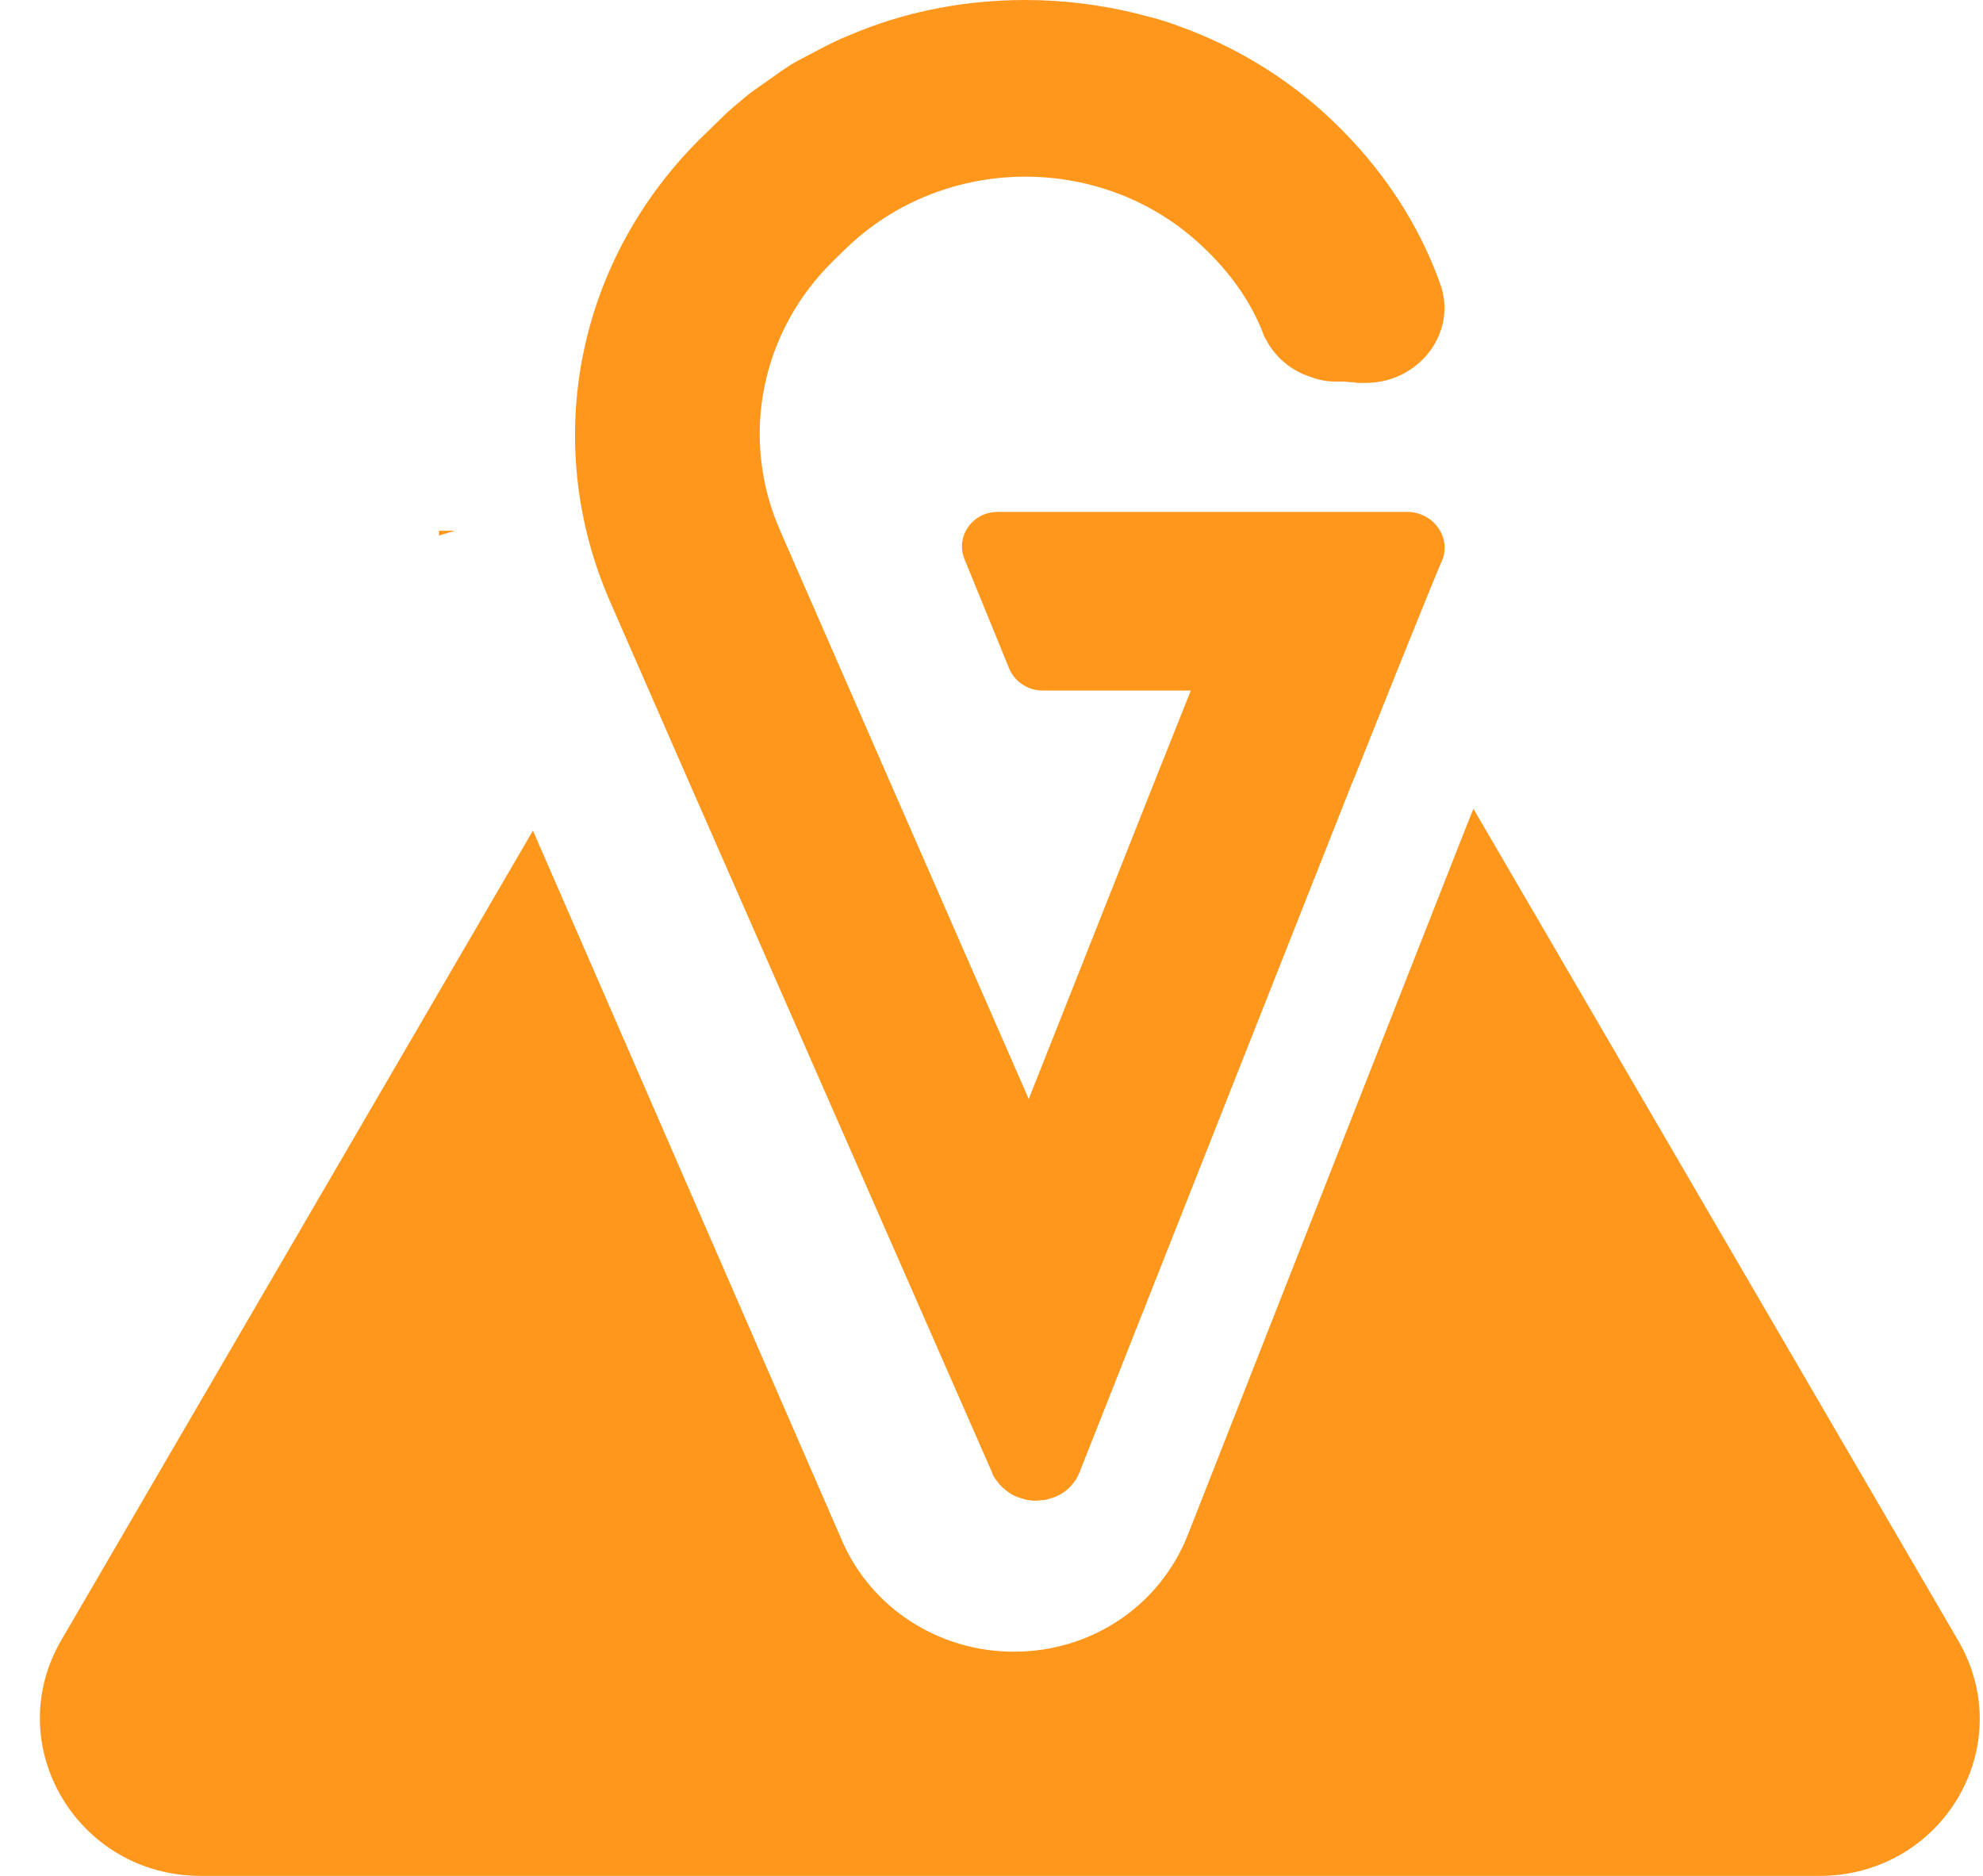<svg width="37" height="35" viewBox="0 0 37 35" fill="none" xmlns="http://www.w3.org/2000/svg">
<path d="M33.947 35L3.748 35C1.449 35 0.007 32.572 1.137 30.614L9.944 15.497L15.711 28.745C16.256 30.003 17.516 30.817 18.919 30.817C20.374 30.817 21.647 29.953 22.166 28.63L27.349 15.446L27.492 15.09L36.532 30.601C37.688 32.572 36.246 35 33.947 35Z" fill="#FF971D"/>
<path d="M8.19 9.903V9.992L8.489 9.903H8.19Z" fill="#FF971D"/>
<path d="M26.909 10.453C26.857 10.553 26.03 12.609 26.03 12.609L25.294 14.451L25.216 14.639L20.151 27.448C20.048 27.724 19.828 27.9 19.583 27.962C19.544 27.975 19.506 27.988 19.467 27.988C19.415 27.988 19.376 28 19.325 28C19.286 28 19.247 28 19.195 27.988C19.157 27.988 19.118 27.975 19.079 27.962C19.04 27.95 19.002 27.937 18.963 27.925C18.872 27.887 18.782 27.825 18.704 27.749C18.692 27.737 18.679 27.724 18.653 27.699C18.627 27.662 18.601 27.637 18.575 27.599C18.549 27.561 18.523 27.524 18.511 27.474L12.8 14.464L11.391 11.243C10.073 8.247 10.758 4.825 13.136 2.519L13.355 2.306C13.433 2.231 13.498 2.168 13.575 2.093C13.652 2.03 13.73 1.955 13.808 1.893C13.911 1.805 14.014 1.717 14.131 1.642C14.273 1.542 14.415 1.441 14.557 1.341C14.596 1.316 14.647 1.278 14.686 1.253C14.777 1.191 14.867 1.141 14.97 1.09C15.203 0.965 15.435 0.84 15.681 0.727C15.797 0.677 15.927 0.627 16.043 0.577C17.025 0.188 18.071 0 19.131 0C19.841 0 20.552 0.088 21.25 0.263C21.379 0.301 21.508 0.326 21.625 0.363C21.754 0.401 21.87 0.439 21.999 0.489C23.046 0.865 24.028 1.454 24.867 2.256C25.798 3.146 26.47 4.174 26.87 5.289C27.206 6.204 26.47 7.144 25.488 7.144C25.449 7.144 25.41 7.144 25.358 7.144C25.333 7.144 25.294 7.144 25.268 7.132C25.216 7.132 25.165 7.132 25.1 7.119C25.061 7.119 25.023 7.119 24.984 7.119H24.932C24.803 7.119 24.687 7.107 24.57 7.069C24.544 7.069 24.519 7.056 24.493 7.044C24.183 6.956 23.898 6.756 23.718 6.492C23.679 6.442 23.653 6.392 23.627 6.342C23.601 6.304 23.576 6.254 23.562 6.204C23.33 5.615 22.955 5.089 22.451 4.612C21.534 3.735 20.332 3.296 19.131 3.296C17.916 3.296 16.702 3.748 15.784 4.637L15.565 4.85C14.195 6.179 13.795 8.172 14.557 9.902L16.611 14.602L19.195 20.505L21.534 14.602L22.219 12.884L19.454 12.884C19.183 12.884 18.937 12.722 18.834 12.483L17.994 10.428C17.826 10.002 18.149 9.551 18.614 9.551L26.289 9.551C26.767 9.576 27.077 10.039 26.909 10.453Z" fill="#FF971D"/>
</svg>

